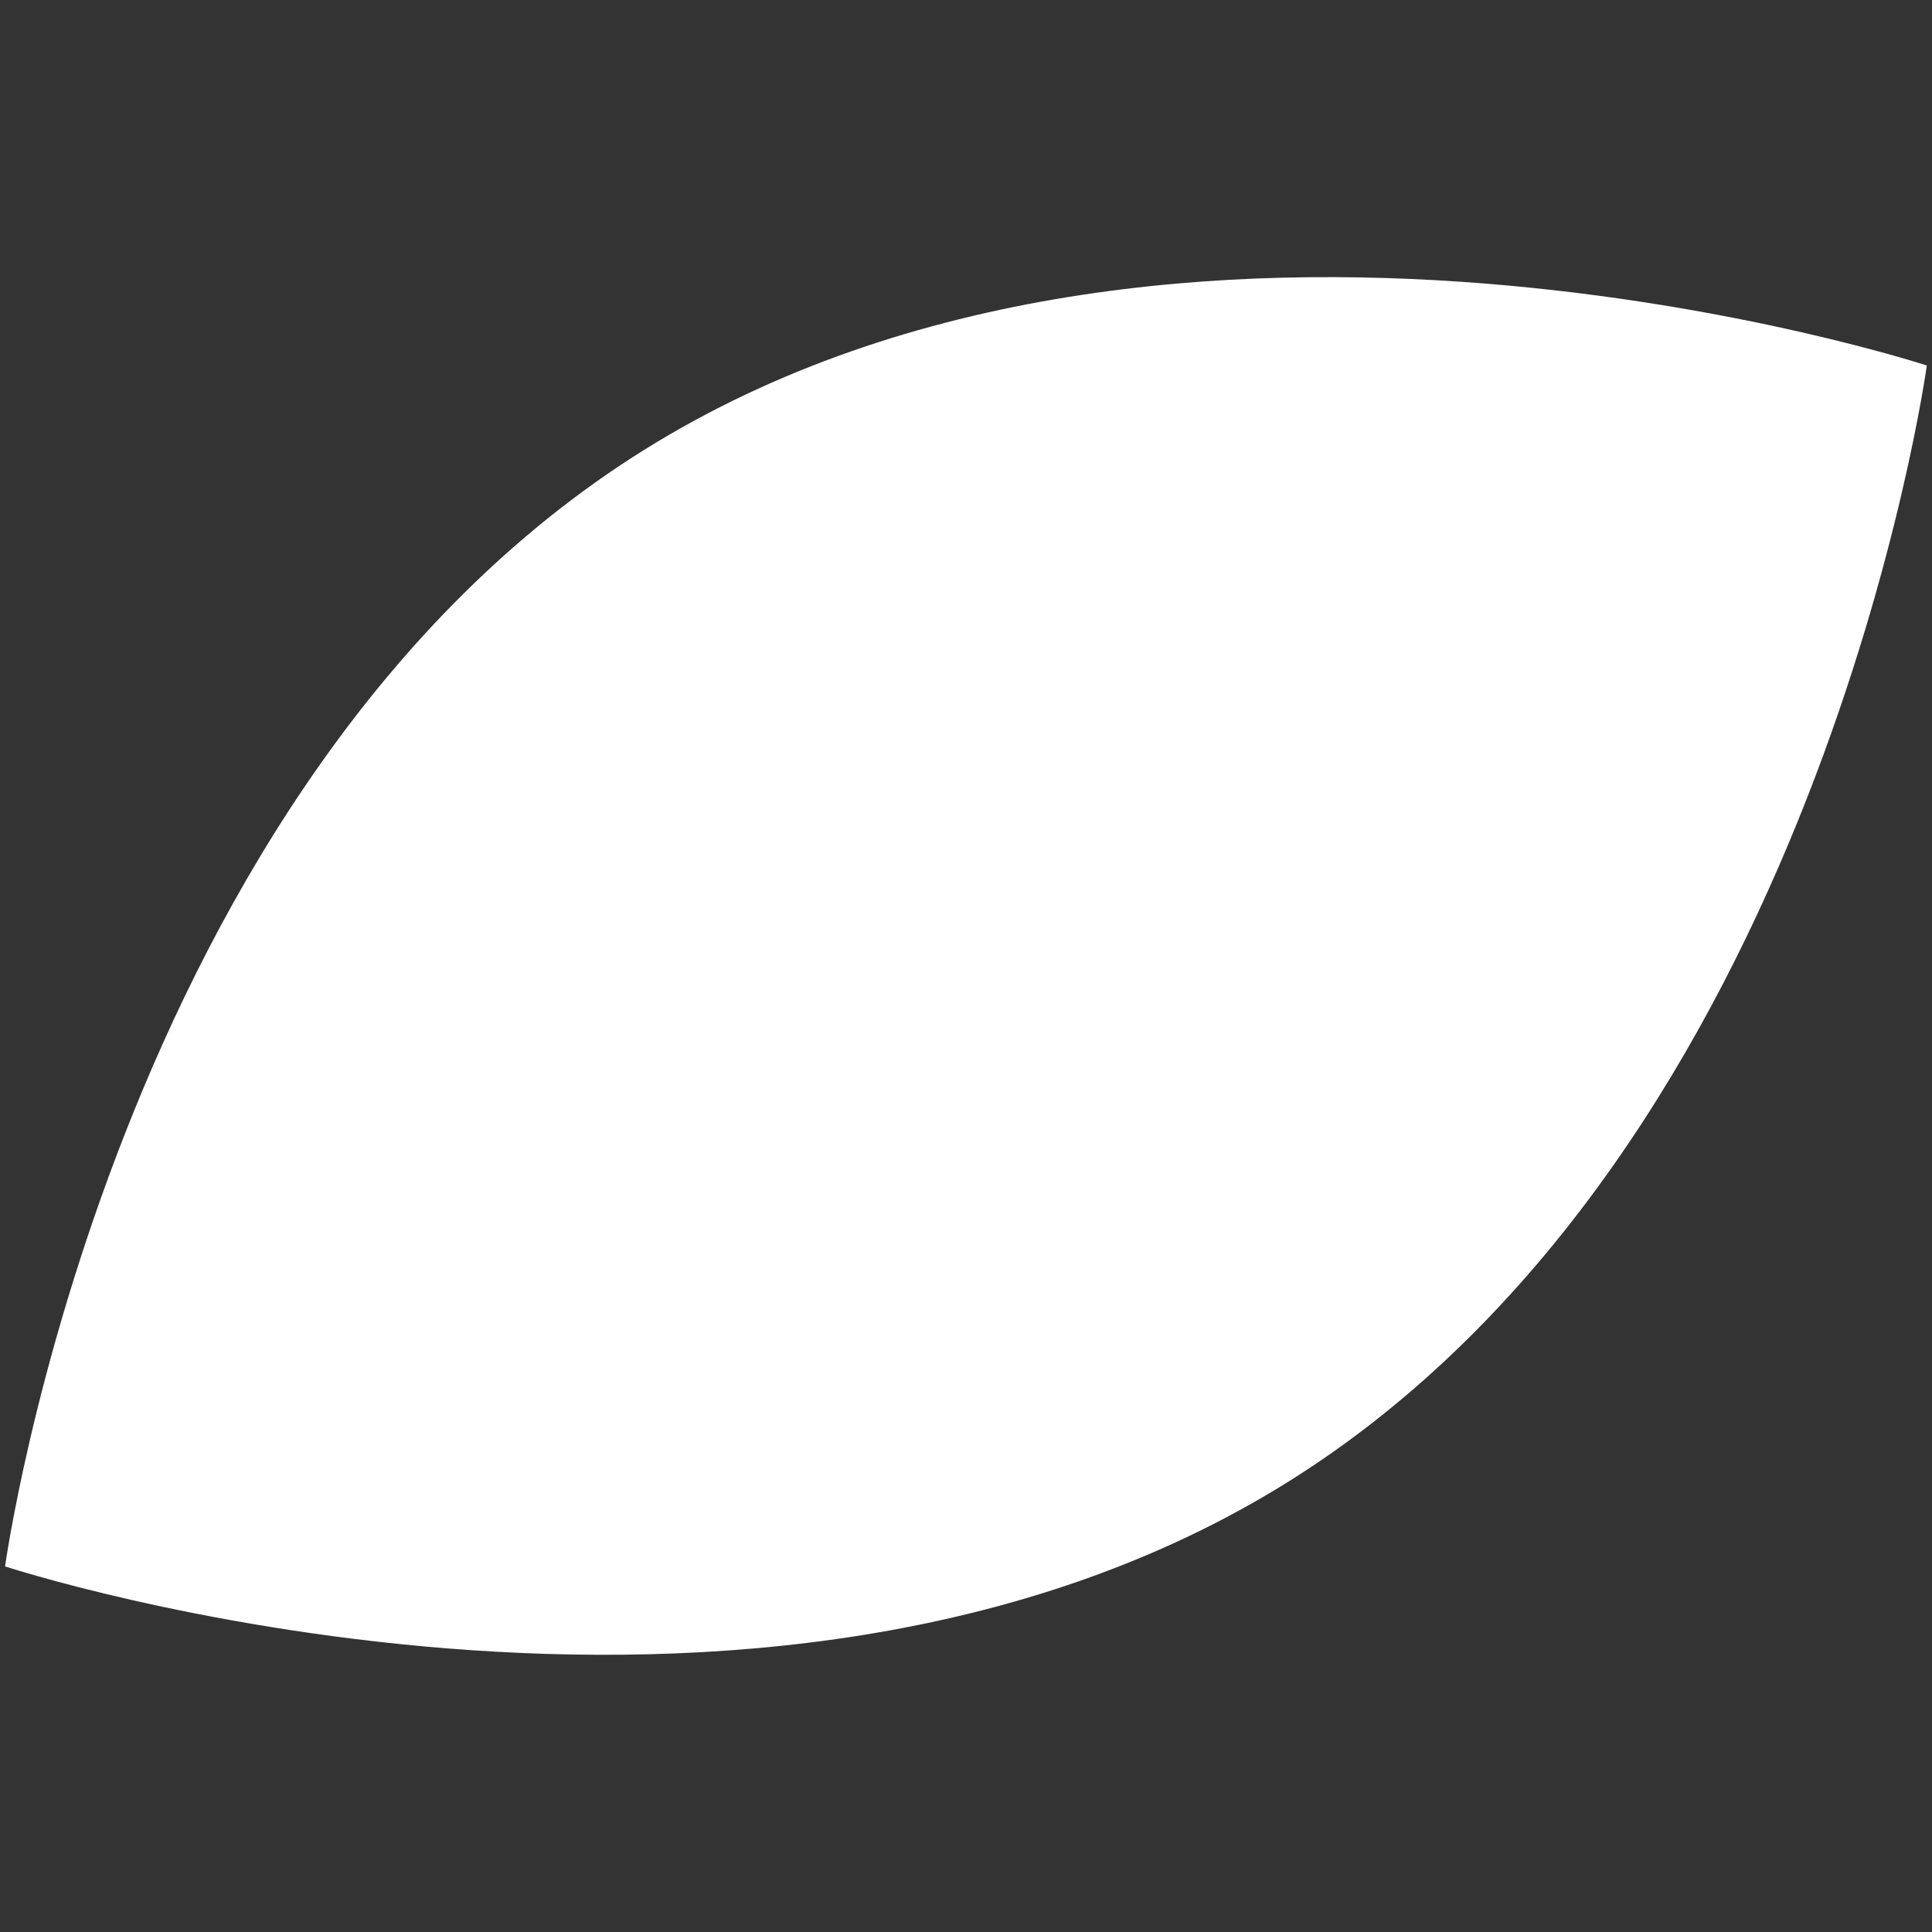 <svg xmlns="http://www.w3.org/2000/svg" width="33.472" height="33.472" viewBox="0 0 33.472 33.472">
  <rect x="0" y="0" width="33.472" height="33.472" fill="#333333" stroke="none"/>
  <path id="Path_14" data-name="Path 14" d="M814.066,190.863s-1.236-13.666,6.43-21.332,21.331-6.43,21.331-6.43,1.236,13.666-6.43,21.332S814.066,190.863,814.066,190.863Z" transform="translate(-750.179 -341.958) rotate(13)" fill="#fff"/>
</svg>
